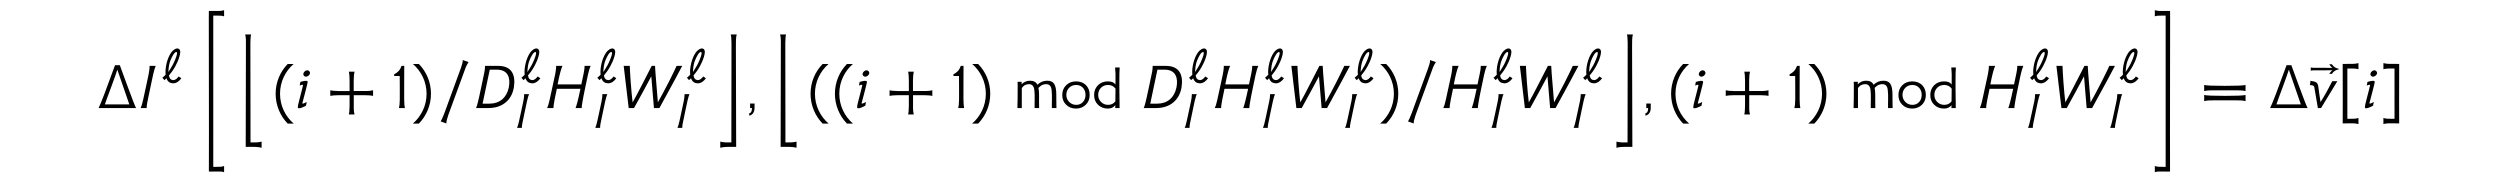 <?xml version='1.0' encoding='UTF-8'?>
<!-- This file was generated by dvisvgm 3.2.2 -->
<svg version='1.1' xmlns='http://www.w3.org/2000/svg' xmlns:xlink='http://www.w3.org/1999/xlink' width='368.204pt' height='25.847pt' viewBox='-.5 -25.347 368.204 25.847'>
<defs>
<path id='g0-71' d='m4.095-5.978q-.02 .339-.04 .867q-.01 .518-.01 1.245v.389q0 .219 0 .518t.01 .697q.01 .468 .01 .827q.01 .349 .01 .598v.578q.01 .139 .01 .209t0 .05h-.648l.02-.418q-.408 .498-1.096 .498q-.917 0-1.494-.598q-.558-.568-.538-1.435q.01-.847 .568-1.405q.568-.568 1.465-.568q.817 0 1.106 .468l.01-.399q.04-1.295-.06-2.122h.677zm-1.714 2.58q-.628 0-1.046 .418q-.408 .428-.408 1.046q0 .608 .418 1.036q.428 .428 1.036 .428q.687 0 1.076-.518q.01-.468 .01-.927q.01-.468 .01-.946q-.408-.538-1.096-.538z'/>
<path id='g0-80' d='m6.336 0h-.677q0-.279 0-.568t.01-.598q.02-.448 0-.797q-.01-.349-.04-.598q-.02-.259-.07-.418q-.159-.518-.667-.538q-.488-.01-.857 .239q-.01 .01-.1 .09q-.08 .07-.249 .219q.09 .408 .09 1.016v1.176q.01 .359 .01 .588q.01 .219 .01 .189h-.677q0-.279 0-.568t.01-.598q.02-.448 0-.797q-.01-.349-.04-.598q-.02-.259-.07-.418q-.179-.528-.667-.538q-.498-.01-.837 .259q-.07 .08-.139 .149t-.139 .149v2.959h-.648q.02-.518 .03-1.365t.01-2.022q-.01-.06-.01-.179t-.01-.299h.608l-.01 .369q.498-.528 1.235-.528q.807 0 1.096 .598q.598-.598 1.445-.598q.697 0 .996 .428q.339 .468 .339 1.644q0 .379 0 .677q0 .289 .01 .498q0 .179 0 .329t.01 .269v.179z'/>
<path id='g0-82' d='m4.364-1.933q0 .907-.578 1.455q-.588 .558-1.425 .558q-.917 0-1.494-.598q-.558-.568-.538-1.435q.01-.847 .568-1.405q.568-.568 1.465-.568q.907 0 1.455 .548t.548 1.445zm-.608 0q0-.309-.1-.578q-.09-.269-.279-.468q-.179-.199-.438-.309q-.249-.11-.558-.11q-.628 0-1.046 .418q-.408 .428-.408 1.046q0 .608 .418 1.036q.428 .428 1.036 .428q.598 0 .976-.399q.389-.399 .399-1.066z'/>
<use id='g3-936' xlink:href='#g2-936' transform='scale(1.143)'/>
<use id='g3-2448' xlink:href='#g2-2448' transform='scale(1.143)'/>
<use id='g4-9' xlink:href='#g2-9' transform='scale(1.429)'/>
<use id='g4-10' xlink:href='#g2-10' transform='scale(1.429)'/>
<use id='g4-12' xlink:href='#g2-12' transform='scale(1.429)'/>
<use id='g4-13' xlink:href='#g2-13' transform='scale(1.429)'/>
<use id='g4-16' xlink:href='#g2-16' transform='scale(1.429)'/>
<use id='g4-18' xlink:href='#g2-18' transform='scale(1.429)'/>
<use id='g4-30' xlink:href='#g2-30' transform='scale(1.429)'/>
<use id='g4-60' xlink:href='#g2-60' transform='scale(1.429)'/>
<use id='g4-62' xlink:href='#g2-62' transform='scale(1.429)'/>
<use id='g4-400' xlink:href='#g2-400' transform='scale(1.429)'/>
<use id='g4-904' xlink:href='#g2-904' transform='scale(1.429)'/>
<use id='g4-2443' xlink:href='#g2-2443' transform='scale(1.429)'/>
<use id='g4-2447' xlink:href='#g2-2447' transform='scale(1.429)'/>
<use id='g4-2448' xlink:href='#g2-2448' transform='scale(1.429)'/>
<use id='g4-2462' xlink:href='#g2-2462' transform='scale(1.429)'/>
<use id='g4-2473' xlink:href='#g2-2473' transform='scale(1.429)'/>
<use id='g4-2486' xlink:href='#g2-2486' transform='scale(1.429)'/>
<use id='g4-3241' xlink:href='#g2-3241' transform='scale(1.429)'/>
<use id='g4-3242' xlink:href='#g2-3242' transform='scale(1.429)'/>
<use id='g4-3257' xlink:href='#g2-3257' transform='scale(1.429)'/>
<use id='g4-3258' xlink:href='#g2-3258' transform='scale(1.429)'/>
<path id='g2-9' d='m1.695-4.54c-.767 .788-1.241 1.869-1.241 3.068s.474 2.28 1.241 3.075h.621c-.865-.746-1.409-1.848-1.409-3.075s.544-2.329 1.402-3.068h-.614z'/>
<path id='g2-10' d='m.809-4.54h-.614c.858 .739 1.409 1.841 1.409 3.068s-.551 2.329-1.416 3.075h.621c.774-.795 1.248-1.876 1.248-3.075s-.474-2.28-1.248-3.068z'/>
<path id='g2-12' d='m2.301-1.75h-1.095c-.425-.007-.718-.035-.893-.084v.579c.174-.042 .474-.063 .9-.07h1.088v1.102c-.007 .418-.028 .711-.077 .886h.586c-.049-.174-.07-.363-.077-.572v-1.416h1.102c.418 .007 .711 .028 .886 .077v-.586c-.174 .049-.363 .07-.572 .077h-1.423v-1.095c.007-.425 .035-.718 .084-.893h-.579c.042 .174 .063 .474 .07 .9v1.095z'/>
<path id='g2-13' d='m.851-.467h-.46v.467h.195c0 .328-.098 .509-.286 .544v.244c.37-.091 .551-.363 .551-.83v-.425z'/>
<path id='g2-16' d='m2.817-4.951c.007 .021 .007 .035 .007 .056c0 .188-.084 .453-.209 .816l-1.702 4.652c-.153 .377-.265 .649-.363 .809l.586 .209c0-.014 0-.035 0-.049c0-.188 .077-.446 .195-.816c.586-1.597 1.743-4.763 1.813-4.958c.091-.174 .167-.349 .279-.502l-.607-.216z'/>
<path id='g2-18' d='m1.388 0c-.042-.174-.063-.467-.07-.886v-1.248c0-1.318 0-2.134 .007-2.211h-.279c-.16 .446-.384 .676-.76 .865v.181c.105-.007 .509-.007 .572 0c.007 .098 .007 .133 .007 1.123v1.29c-.007 .418-.035 .711-.084 .886h.607z'/>
<path id='g2-30' d='m2.532-.795c.244 0 .46 0 .649 0c.46 0 .767 .007 .914 .007c.195 .007 .384 .028 .558 .077v-.635c-.23 .063-.948 .091-2.12 .091s-1.911-.028-2.141-.091v.635c.174-.049 .363-.07 .558-.077c.146 0 .46-.007 .928-.007c.195 0 .411 0 .656 0zm0-1.032c.244 0 .46 0 .649 0c.46 0 .767 .007 .914 .007c.195 .007 .384 .028 .558 .077v-.635c-.23 .063-.948 .091-2.12 .091s-1.911-.028-2.141-.091v.635c.174-.049 .363-.07 .558-.077c.146 0 .46-.007 .928-.007c.195 0 .411 0 .656 0z'/>
<path id='g2-60' d='m.425-4.547c0 .042 0 .119 0 .23c0 .572 .007 2.064 .007 3.661c0 .753 0 1.527-.007 2.239c0-.007 .314-.007 1.067-.007c.195 0 .384 .028 .558 .077v-.635c-.181 .049-.146 .091-.907 .091h-.237v-2.845v-2.336h.3c.621 0 .663 .028 .844 .077v-.635c-.174 .049-.363 .07-.558 .077l-1.067 .007z'/>
<path id='g2-62' d='m.983-4.554c-.195-.007-.384-.028-.558-.077v.635c.181-.049 .223-.077 .844-.077h.3v2.336v2.845h-.237c-.76 0-.725-.042-.907-.091v.635c.174-.049 .363-.077 .558-.077c.753 0 1.067 0 1.067 .007c-.007-.711-.007-1.485-.007-2.239c0-1.597 .007-3.089 .007-3.661c0-.112 0-.188 0-.23l-1.067-.007z'/>
<path id='g2-400' d='m4.066 0c-.098-.167-.404-.955-.921-2.357c-.216-.586-.467-1.269-.753-2.057h-.495c-.9 2.49-1.465 3.961-1.695 4.414h3.864zm-3.215-.377c.077-.23 .286-.816 .642-1.764c.321-.865 .537-1.471 .642-1.813c.509 1.492 .921 2.685 1.234 3.578h-2.518z'/>
<path id='g2-904' d='m-3.285-4.017v.167c.091-.021 .181-.035 .293-.035c.098-.007 1.011-.007 1.939-.007c-.091 .07-.174 .146-.237 .237c-.035 .042-.063 .091-.084 .133h.272c.139-.237 .363-.391 .649-.453c.042-.007 .063-.007 .063-.042s-.021-.035-.063-.042c-.286-.063-.509-.216-.649-.453h-.272c.021 .042 .049 .091 .084 .133c.063 .091 .146 .167 .237 .237c-.928 0-1.841 0-1.939-.007c-.112 0-.202-.014-.293-.035v.167z'/>
<path id='g2-936' d='m.091-.656l.279 .314c0 0 .098-.084 .251-.244c.146 .432 .439 .635 .851 .656c.467 0 .844-.328 1.067-.663l-.356-.223c-.174 .251-.404 .467-.683 .467c-.279-.014-.488-.174-.558-.593c.251-.293 .558-.711 .816-1.179c.209-.377 .404-.809 .537-1.269c.084-.3 .223-.823-.098-.997c-.321-.16-.767 .195-.969 .488c-.272 .398-.453 .851-.579 1.346c-.119 .488-.188 1.039-.133 1.513c-.216 .223-.411 .384-.425 .384zm1.897-3.18c0 .37-.418 1.276-.586 1.576c-.146 .265-.391 .663-.537 .872c.014-.328 .056-.795 .174-1.22c.063-.23 .391-1.053 .69-1.29c.126-.098 .258-.112 .258 .063z'/>
<path id='g2-2443' d='m4.108-2.106c.216-1.374-.258-2.239-1.618-2.239h-1.353c0 .258-.028 .446-.063 .635c-.133 .676-.244 1.2-.321 1.534c-.188 .879-.307 1.43-.37 1.653c-.056 .223-.112 .398-.174 .523h1.304c1.374 0 2.371-.788 2.594-2.113v.007zm-.523-.007c-.223 1.06-.948 1.66-1.981 1.66h-.718c.314-1.506 .579-2.748 .739-3.501h.746c1.165 0 1.409 .893 1.213 1.841z'/>
<path id='g2-2447' d='m4.066-4.345c0 .307-.056 .565-.105 .823c-.056 .293-.133 .656-.23 1.088h-2.441c.091-.481 .174-.879 .258-1.193c.084-.328 .167-.565 .237-.718h-.649c0 .328-.056 .614-.105 .893c-.188 .858-.363 1.709-.558 2.566c-.091 .425-.181 .711-.265 .886h.649c-.007-.112 .028-.391 .112-.83c.056-.307 .139-.683 .237-1.151h2.434c-.126 .593-.23 1.06-.321 1.395c-.077 .286-.139 .481-.181 .586h.628c0-.098 .021-.286 .07-.579c.063-.37 .16-.893 .307-1.576c.181-.844 .272-1.276 .272-1.29c.098-.425 .188-.725 .272-.9h-.621z'/>
<path id='g2-2448' d='m1.186-4.345c0 .328-.056 .614-.105 .893c-.007 .007-.098 .432-.272 1.276c-.091 .425-.188 .858-.279 1.283s-.181 .718-.265 .893h.621c0-.328 .07-.614 .126-.893c.091-.425 .174-.844 .265-1.269s.181-.858 .272-1.283c.098-.425 .188-.725 .265-.9h-.628z'/>
<path id='g2-2462' d='m5.726-4.345c-.105 .244-.384 .816-.83 1.702c-.453 .9-.802 1.506-1.102 2.057c-.119-1.625-.244-2.748-.293-3.759h-.342c-.007 .021-.272 .509-.83 1.618c-.586 1.165-.955 1.813-1.137 2.141c-.056-.509-.133-1.13-.195-2.057c-.063-.865-.091-1.43-.098-1.702h-.628l.516 4.345h.551c.725-1.311 1.318-2.399 1.778-3.271c.133 1.52 .223 2.608 .272 3.271h.565c1.276-2.322 2.057-3.773 2.35-4.345h-.579z'/>
<path id='g2-2473' d='m1.478-3.55c.049-.174-.105-.342-.272-.342s-.363 .16-.398 .335c-.056 .16 .105 .328 .258 .328c.174 0 .377-.16 .411-.321zm-.523 2.071c.188-.746 .293-1.13 .293-1.206c0-.07-.063-.119-.146-.119c-.23 0-.418 .063-.607 .112l-.07 .377c.049-.021 .342-.153 .342-.035c0 .021-.077 .356-.404 1.611c-.091 .328-.133 .544-.133 .663c0 .286 .767-.112 .844-.167l.077-.377c-.167 .084-.37 .181-.446 .167c-.035-.007 .084-.363 .251-1.025z'/>
<path id='g2-2486' d='m.488-2.12c.174 .99 .216 1.304 .363 2.12h.328c.928-1.513 1.492-2.476 1.681-2.769h-.523c-.356 .69-.767 1.465-1.213 2.155c-.119-.795-.146-.941-.23-1.604c-.063-.488-.328-.509-.809-.586l-.049 .446c.237 0 .411 .014 .453 .237z'/>
<path id='g2-3241' d='m1.046 1.213c-.007 0 .126-.007 .404-.007c.139 0 .314 .007 .53 .007c.398 .007 .635 .07 .704 .091v-.635c-.174 .049-.363 .07-.558 .077c-.056 .007-.077 .007-.105 .007c-.056 0-.126-.007-.481-.007l-.014-10.238c.007-.418 .028-.711 .077-.886h-.614c.049 .174 .07 .363 .077 .572c0 .056 0 .321 0 .739c0 2.246-.021 8.906-.021 10.098c0 .119 0 .181 0 .181z'/>
<path id='g2-3242' d='m2.629 1.213c0 0 0-.063 0-.181c0-1.193-.028-7.853-.028-10.098c0-.418 0-.683 .007-.739c.007-.209 .028-.398 .077-.572h-.614c.049 .174 .07 .467 .077 .886l-.014 10.238c-.363 0-.432 .007-.488 .007c-.021 0-.049 0-.098-.007c-.195-.007-.384-.028-.558-.077v.635c.07-.021 .307-.084 .704-.091c.209 0 .384-.007 .523-.007c.279 0 .411 .007 .411 .007z'/>
<path id='g2-3257' d='m1.186-10.656c-.007 .042-.007 .237-.007 .572c0 1.702 .014 8.118 .014 11.946c0 1.806-.007 3.313-.007 4.024c.014 .014 .07 .014 .195 .014c.167 0 .446-.007 .879-.007c.195 0 .321 .014 .495 .063v-.635c-.181 .049-.091 .091-.851 .091h-.265v-15.587h.328c.621 0 .607 .028 .788 .077v-.635c-.174 .049-.307 .07-.502 .077h-1.067z'/>
<path id='g2-3258' d='m2.748-10.656h-1.067c-.195-.007-.328-.028-.502-.077v.635c.181-.049 .167-.077 .788-.077h.328v15.587h-.265c-.76 0-.669-.042-.851-.091v.635c.174-.049 .3-.063 .495-.063c.432 0 .711 .007 .879 .007c.126 0 .181 0 .195-.014c0-.711-.007-2.218-.007-4.024c0-3.829 .014-10.245 .014-11.946c0-.335 0-.53-.007-.572z'/>
</defs>
<g id='page178'>
<use x='13.731' y='-9.435' xlink:href='#g4-400'/>
<use x='19.838' y='-9.435' xlink:href='#g4-2448'/>
<use x='23.305' y='-13.151' xlink:href='#g3-936'/>
<use x='28.568' y='-8.508' xlink:href='#g4-3257'/>
<use x='34.197' y='-5.445' xlink:href='#g4-3241'/>
<use x='39.447' y='-9.435' xlink:href='#g4-9'/>
<use x='43.034' y='-9.435' xlink:href='#g4-2473'/>
<use x='47.699' y='-9.435' xlink:href='#g4-12'/>
<use x='57.145' y='-9.435' xlink:href='#g4-18'/>
<use x='60.035' y='-9.435' xlink:href='#g4-10'/>
<use x='63.621' y='-9.435' xlink:href='#g4-16'/>
<use x='69.31' y='-9.435' xlink:href='#g4-2443'/>
<use x='76.184' y='-13.151' xlink:href='#g3-936'/>
<use x='75.347' y='-6.512' xlink:href='#g3-2448'/>
<use x='79.787' y='-9.435' xlink:href='#g4-2447'/>
<use x='87.368' y='-13.151' xlink:href='#g3-936'/>
<use x='86.87' y='-6.512' xlink:href='#g3-2448'/>
<use x='90.971' y='-9.435' xlink:href='#g4-2462'/>
<use x='100.565' y='-13.151' xlink:href='#g3-936'/>
<use x='98.971' y='-6.512' xlink:href='#g3-2448'/>
<use x='104.167' y='-5.445' xlink:href='#g4-3242'/>
<use x='109.417' y='-9.435' xlink:href='#g4-13'/>
<use x='112.981' y='-5.445' xlink:href='#g4-3241'/>
<use x='118.231' y='-9.435' xlink:href='#g4-9'/>
<use x='121.818' y='-9.435' xlink:href='#g4-9'/>
<use x='125.404' y='-9.435' xlink:href='#g4-2473'/>
<use x='130.069' y='-9.435' xlink:href='#g4-12'/>
<use x='139.516' y='-9.435' xlink:href='#g4-18'/>
<use x='142.405' y='-9.435' xlink:href='#g4-10'/>
<use x='148.759' y='-9.435' xlink:href='#g0-80'/>
<use x='155.623' y='-9.435' xlink:href='#g0-82'/>
<use x='160.315' y='-9.435' xlink:href='#g0-71'/>
<use x='167.645' y='-9.435' xlink:href='#g4-2443'/>
<use x='174.52' y='-13.151' xlink:href='#g3-936'/>
<use x='173.683' y='-6.512' xlink:href='#g3-2448'/>
<use x='178.122' y='-9.435' xlink:href='#g4-2447'/>
<use x='185.704' y='-13.151' xlink:href='#g3-936'/>
<use x='185.206' y='-6.512' xlink:href='#g3-2448'/>
<use x='189.306' y='-9.435' xlink:href='#g4-2462'/>
<use x='198.9' y='-13.151' xlink:href='#g3-936'/>
<use x='197.306' y='-6.512' xlink:href='#g3-2448'/>
<use x='202.503' y='-9.435' xlink:href='#g4-10'/>
<use x='206.089' y='-9.435' xlink:href='#g4-16'/>
<use x='211.778' y='-9.435' xlink:href='#g4-2447'/>
<use x='219.36' y='-13.151' xlink:href='#g3-936'/>
<use x='218.861' y='-6.512' xlink:href='#g3-2448'/>
<use x='222.962' y='-9.435' xlink:href='#g4-2462'/>
<use x='232.556' y='-13.151' xlink:href='#g3-936'/>
<use x='230.962' y='-6.512' xlink:href='#g3-2448'/>
<use x='236.159' y='-5.445' xlink:href='#g4-3242'/>
<use x='241.409' y='-9.435' xlink:href='#g4-13'/>
<use x='244.972' y='-9.435' xlink:href='#g4-9'/>
<use x='248.559' y='-9.435' xlink:href='#g4-2473'/>
<use x='253.223' y='-9.435' xlink:href='#g4-12'/>
<use x='262.67' y='-9.435' xlink:href='#g4-18'/>
<use x='265.559' y='-9.435' xlink:href='#g4-10'/>
<use x='271.913' y='-9.435' xlink:href='#g0-80'/>
<use x='278.777' y='-9.435' xlink:href='#g0-82'/>
<use x='283.47' y='-9.435' xlink:href='#g0-71'/>
<use x='290.8' y='-9.435' xlink:href='#g4-2447'/>
<use x='298.382' y='-13.151' xlink:href='#g3-936'/>
<use x='297.883' y='-6.512' xlink:href='#g3-2448'/>
<use x='301.984' y='-9.435' xlink:href='#g4-2462'/>
<use x='311.578' y='-13.151' xlink:href='#g3-936'/>
<use x='309.984' y='-6.512' xlink:href='#g3-2448'/>
<use x='315.181' y='-8.508' xlink:href='#g4-3258'/>
<use x='323.577' y='-9.435' xlink:href='#g4-30'/>
<use x='333.557' y='-9.435' xlink:href='#g4-400'/>
<use x='344.526' y='-9.435' xlink:href='#g4-904'/>
<use x='339.664' y='-9.435' xlink:href='#g4-2486'/>
<use x='343.928' y='-9.435' xlink:href='#g4-60'/>
<use x='347.475' y='-9.435' xlink:href='#g4-2473'/>
<use x='349.926' y='-9.435' xlink:href='#g4-62'/>
</g>
</svg>